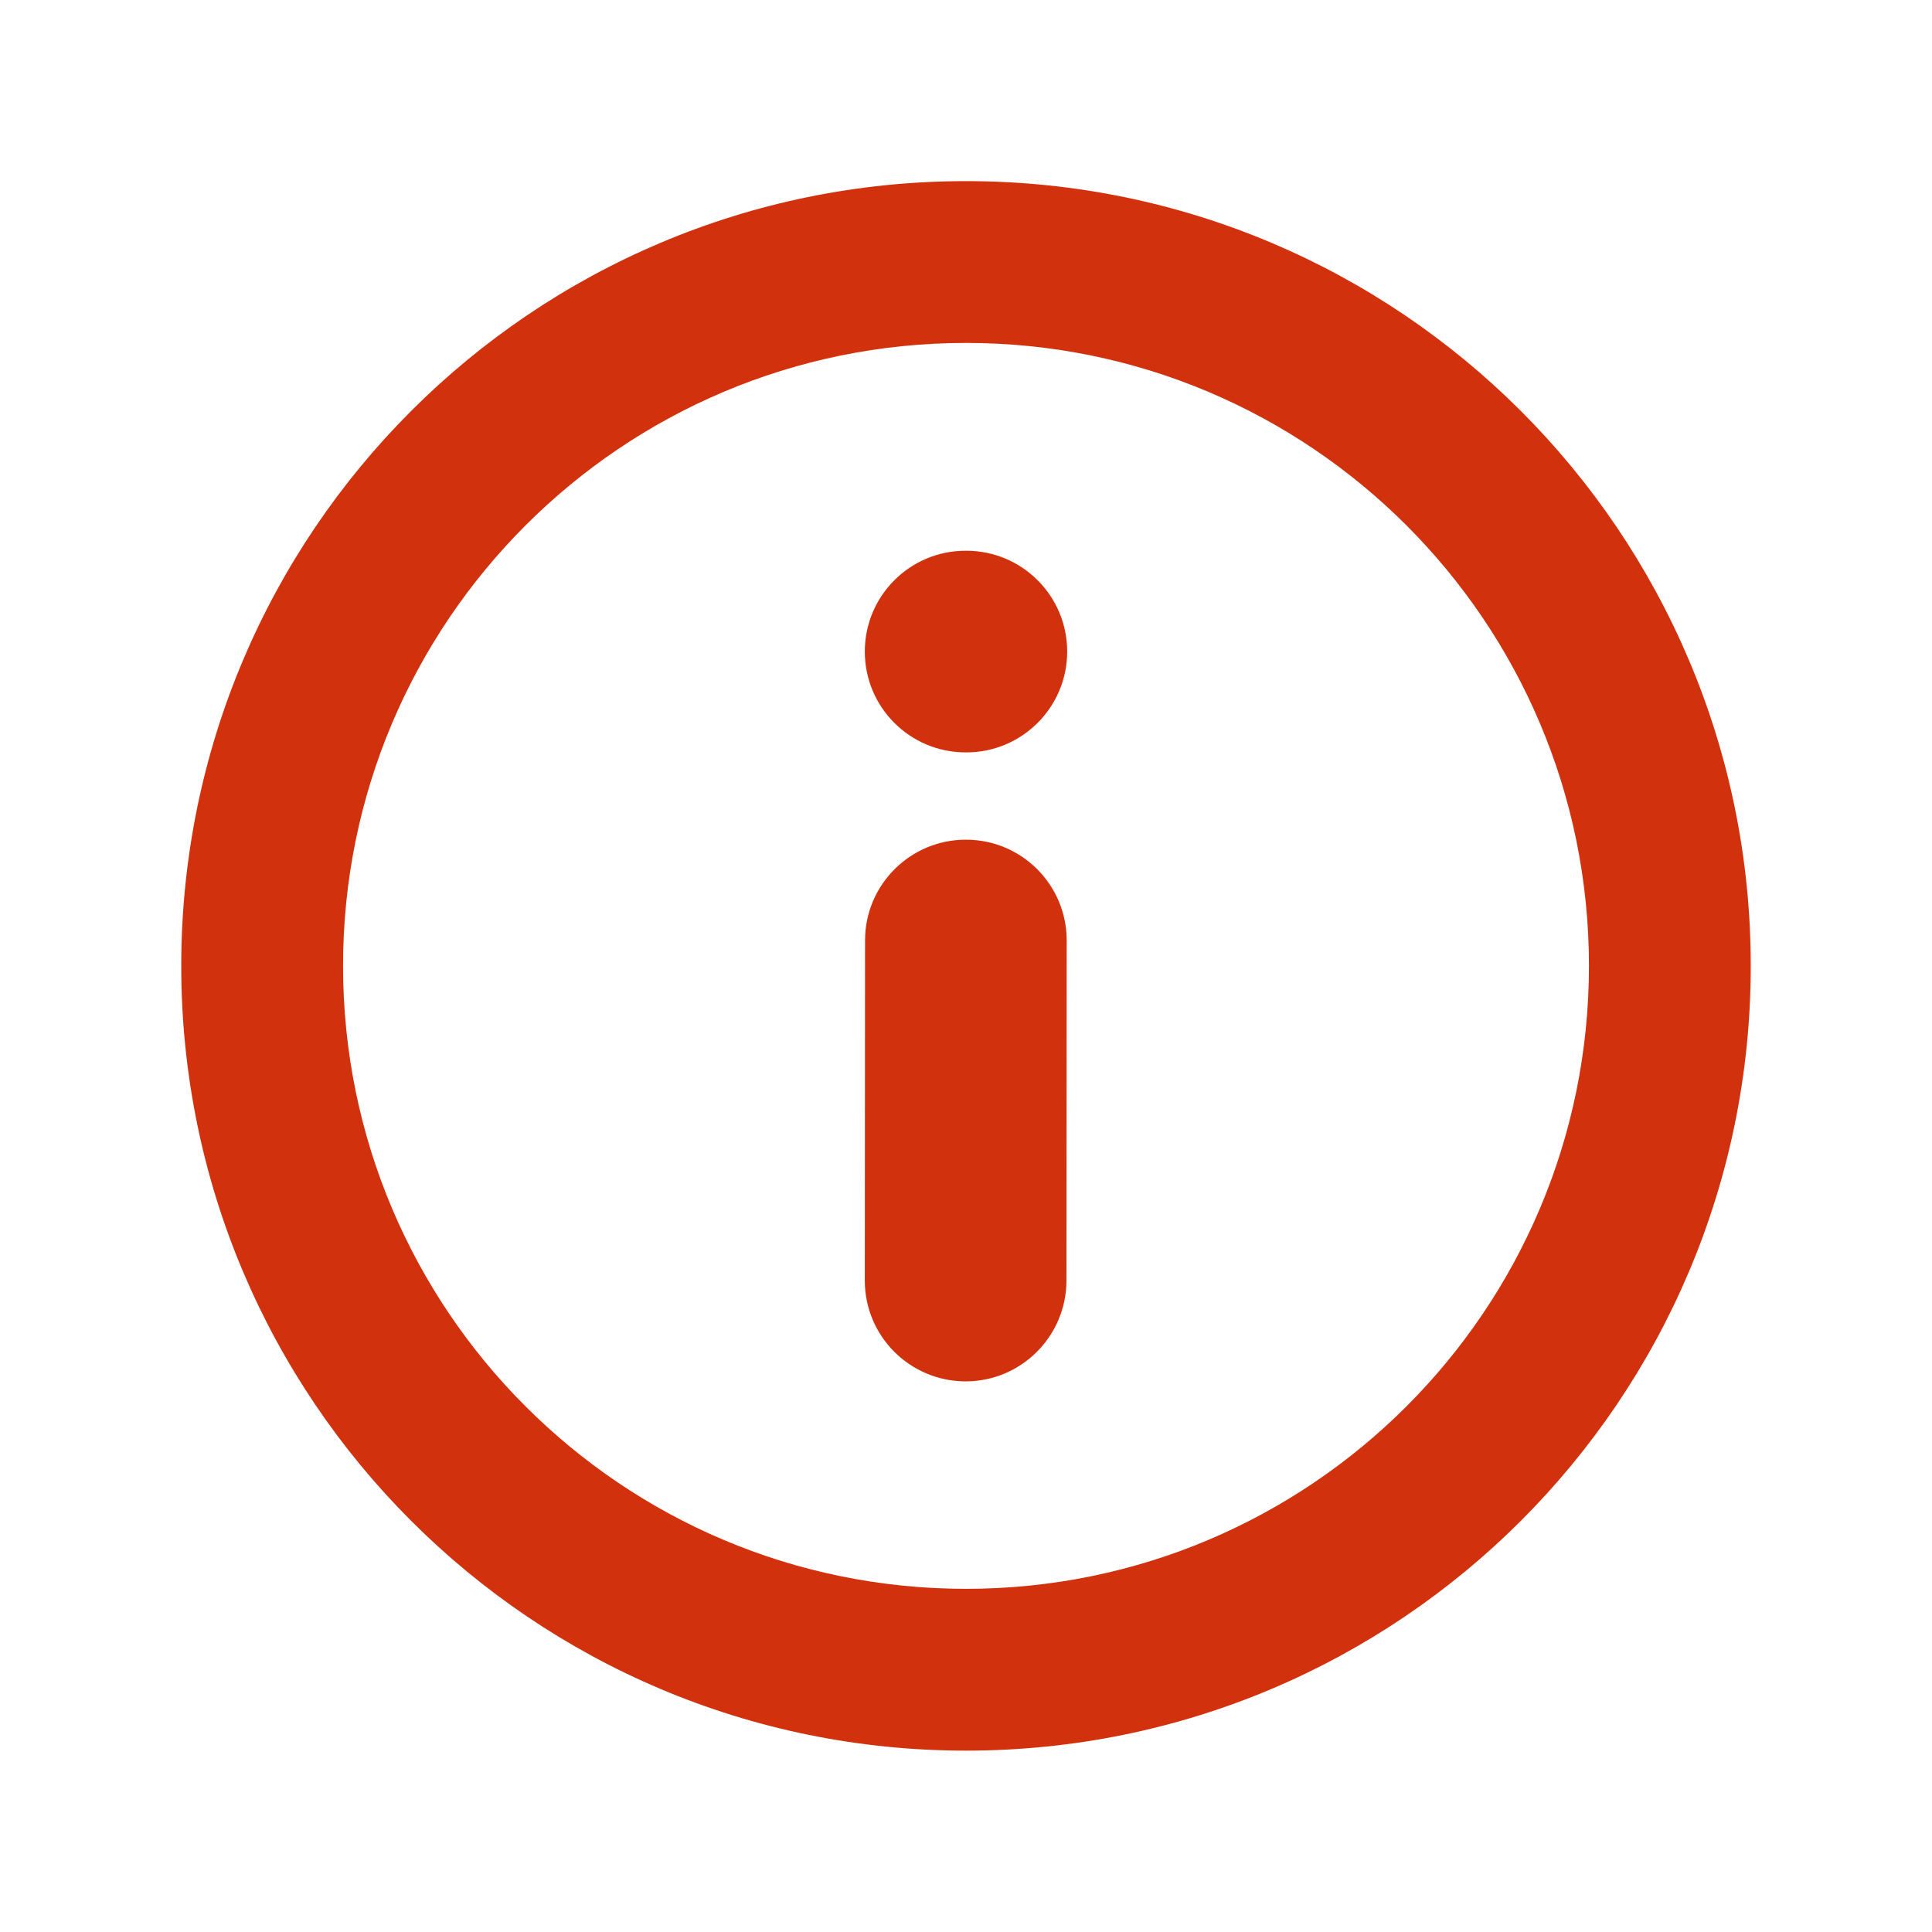 <svg xmlns="http://www.w3.org/2000/svg" width="16" height="16" viewBox="0 0 16 16" fill="none">
  <path d="M7.162 5.396C7.162 4.935 7.535 4.561 7.997 4.561H8.003C8.464 4.561 8.838 4.935 8.838 5.396C8.838 5.857 8.464 6.231 8.003 6.231H7.997C7.535 6.231 7.162 5.857 7.162 5.396Z" fill="#D2310D"/>
  <path d="M8 6.954C8.461 6.954 8.834 7.328 8.834 7.789L8.832 10.605C8.831 11.067 8.457 11.44 7.996 11.44C7.535 11.439 7.161 11.065 7.162 10.604L7.164 7.788C7.164 7.327 7.539 6.953 8 6.954Z" fill="#D2310D"/>
  <path fill-rule="evenodd" clip-rule="evenodd" d="M8 1.5C11.589 1.5 14.499 4.41 14.499 7.999C14.499 11.589 11.589 14.498 8 14.498C4.411 14.498 1.501 11.589 1.501 7.999C1.501 4.41 4.411 1.5 8 1.5ZM13.159 7.999C13.159 5.15 10.849 2.84 8 2.84C5.151 2.84 2.841 5.15 2.841 7.999C2.841 10.848 5.151 13.158 8 13.158C10.849 13.158 13.159 10.848 13.159 7.999Z" fill="#D2310D"/>
</svg>